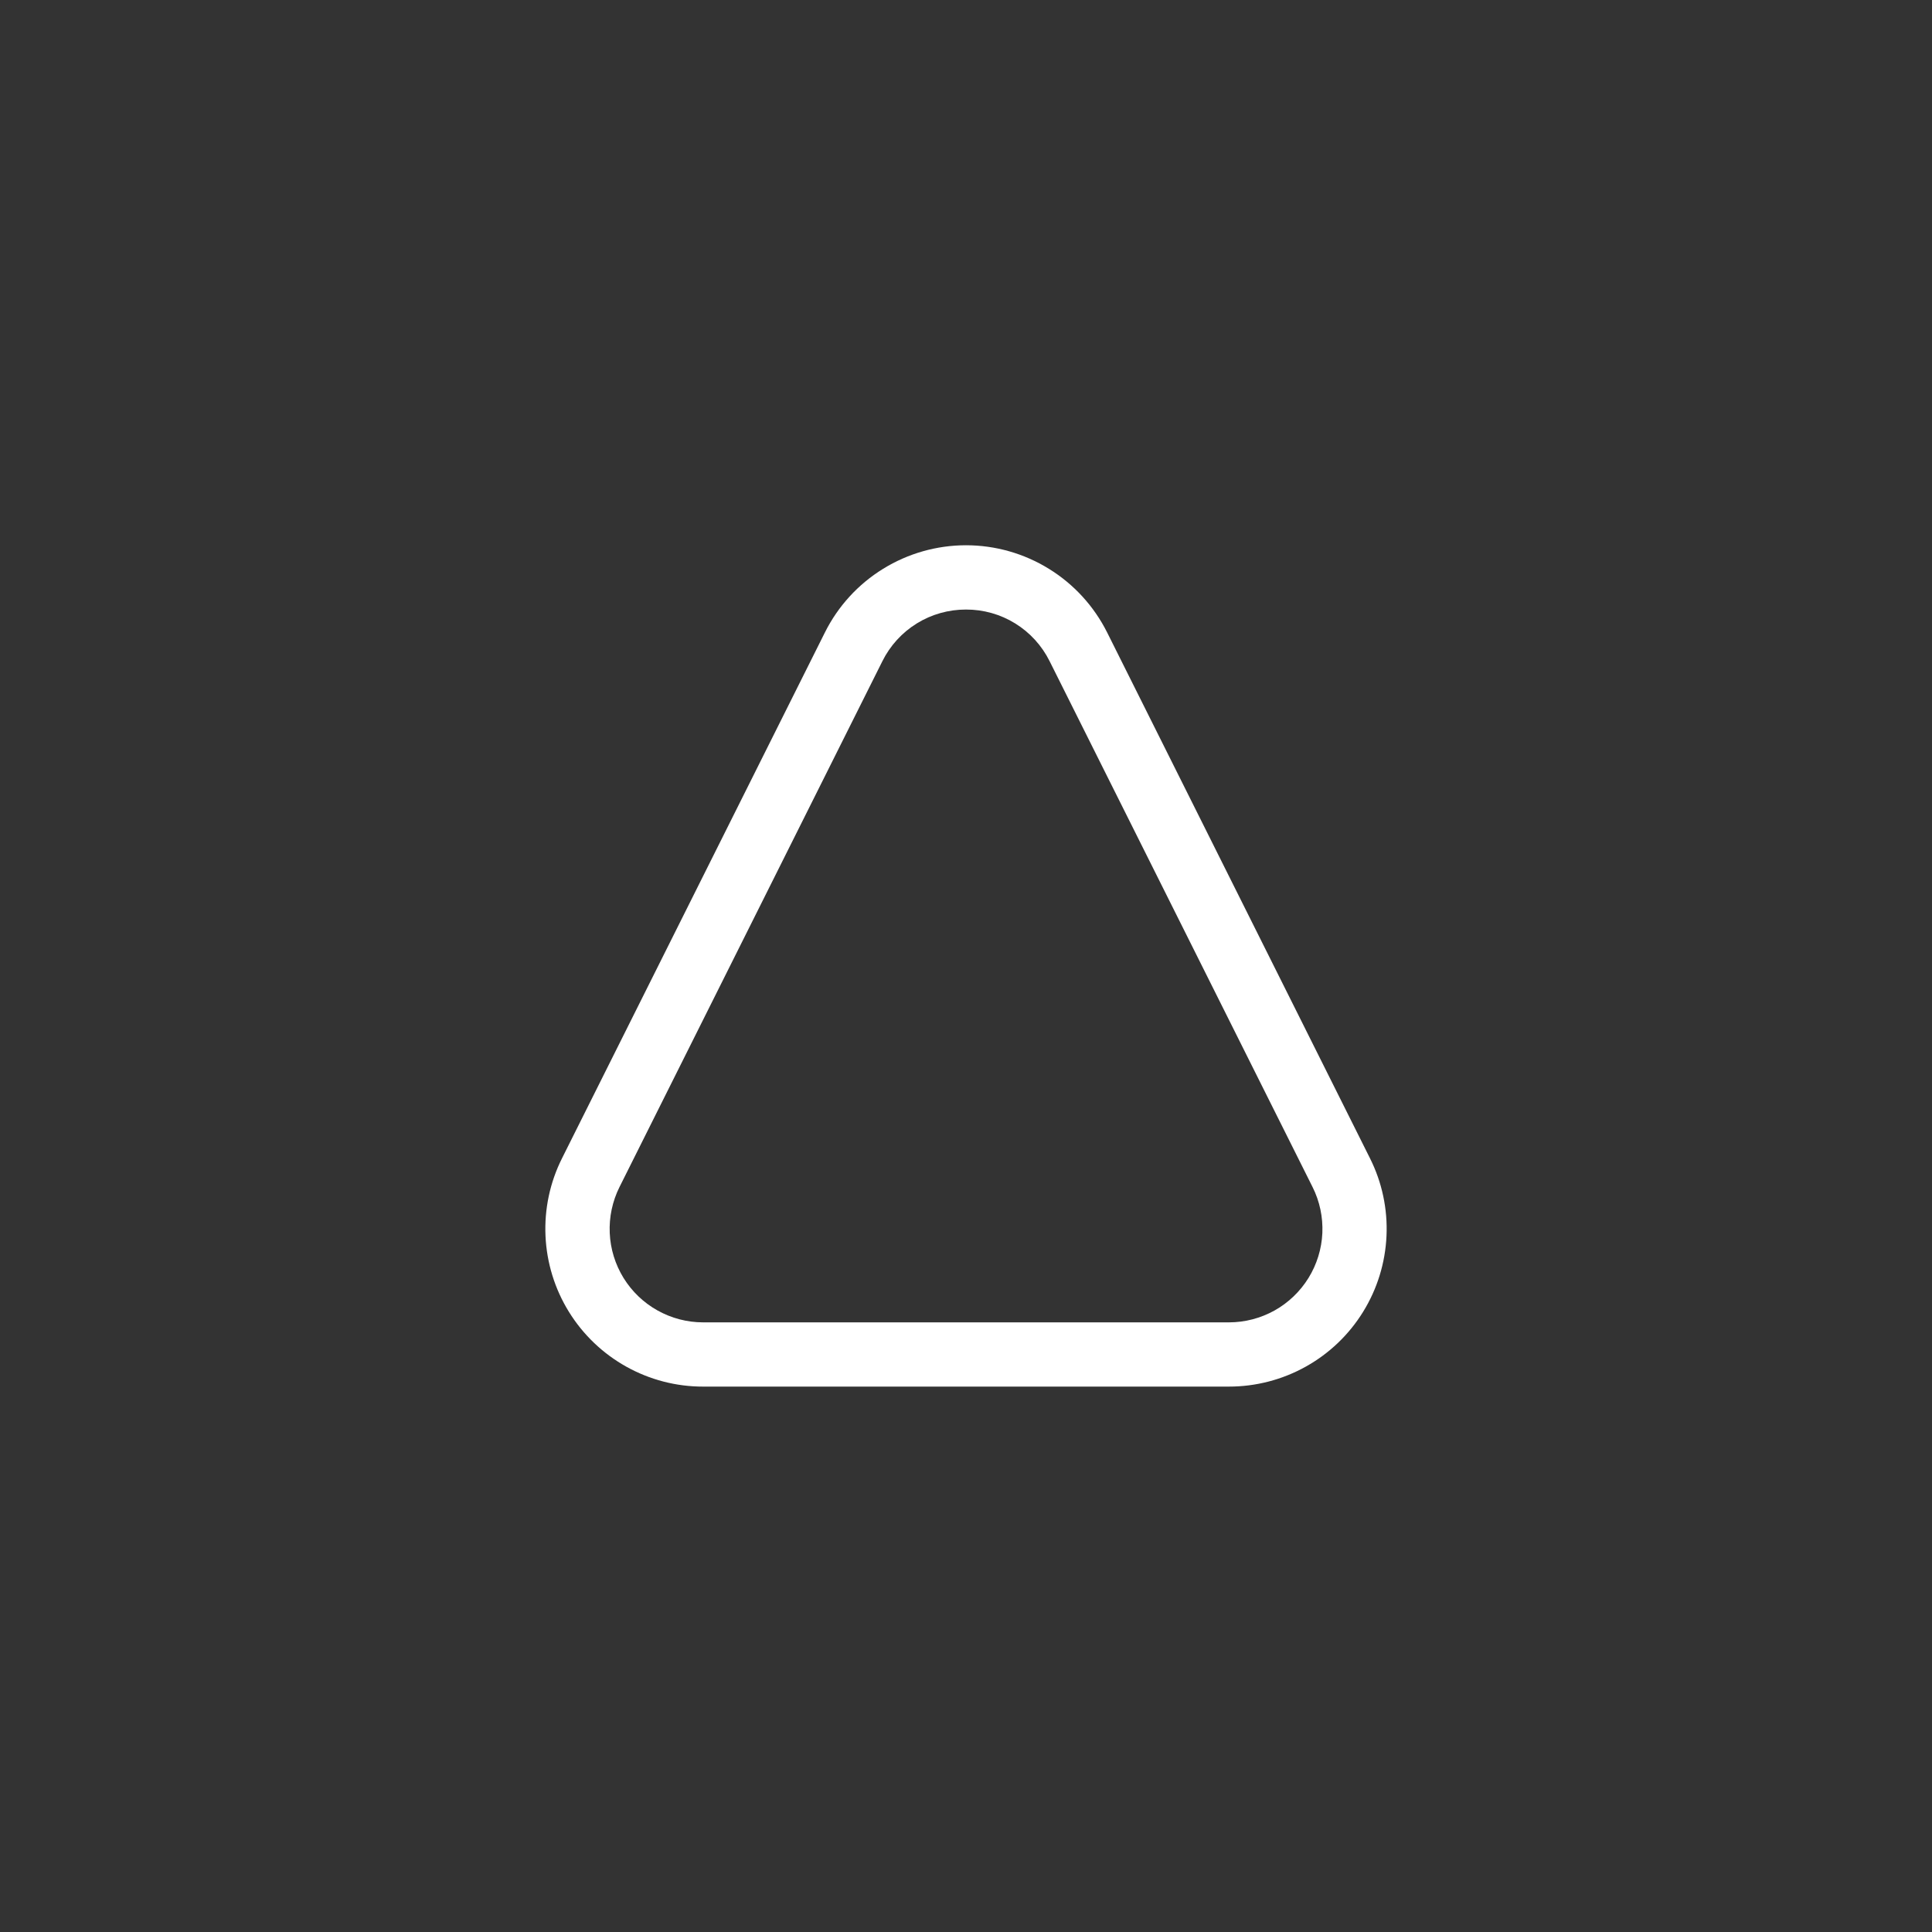 <svg width="40" height="40" viewBox="0 0 40 40" fill="none" xmlns="http://www.w3.org/2000/svg">
<rect x="0" y="0" width="40" height="40" fill="#333333" stroke="none"/>
<path d="M20 12.62C20.36 12.619 20.712 12.718 21.018 12.907C21.324 13.096 21.571 13.367 21.731 13.689L27.175 24.576C27.323 24.871 27.392 25.199 27.378 25.529C27.363 25.858 27.264 26.179 27.091 26.459C26.917 26.74 26.675 26.972 26.387 27.133C26.098 27.293 25.774 27.378 25.444 27.378H14.557C14.227 27.378 13.902 27.293 13.614 27.132C13.326 26.972 13.084 26.74 12.91 26.459C12.737 26.178 12.638 25.858 12.624 25.529C12.609 25.199 12.679 24.871 12.826 24.576L18.269 13.689C18.429 13.367 18.676 13.096 18.982 12.907C19.288 12.718 19.641 12.619 20 12.62ZM20 11.289C19.394 11.289 18.799 11.458 18.283 11.777C17.767 12.095 17.35 12.551 17.079 13.094L11.636 23.981C11.386 24.479 11.269 25.032 11.294 25.588C11.319 26.145 11.485 26.685 11.778 27.159C12.071 27.633 12.48 28.024 12.966 28.295C13.452 28.566 14 28.709 14.557 28.708H25.444C26.001 28.708 26.548 28.566 27.034 28.295C27.521 28.024 27.93 27.633 28.222 27.159C28.515 26.685 28.681 26.145 28.706 25.588C28.731 25.032 28.614 24.479 28.364 23.981L22.922 13.094C22.65 12.551 22.233 12.095 21.717 11.777C21.201 11.458 20.607 11.289 20 11.289Z" fill="white"/>
</svg>
